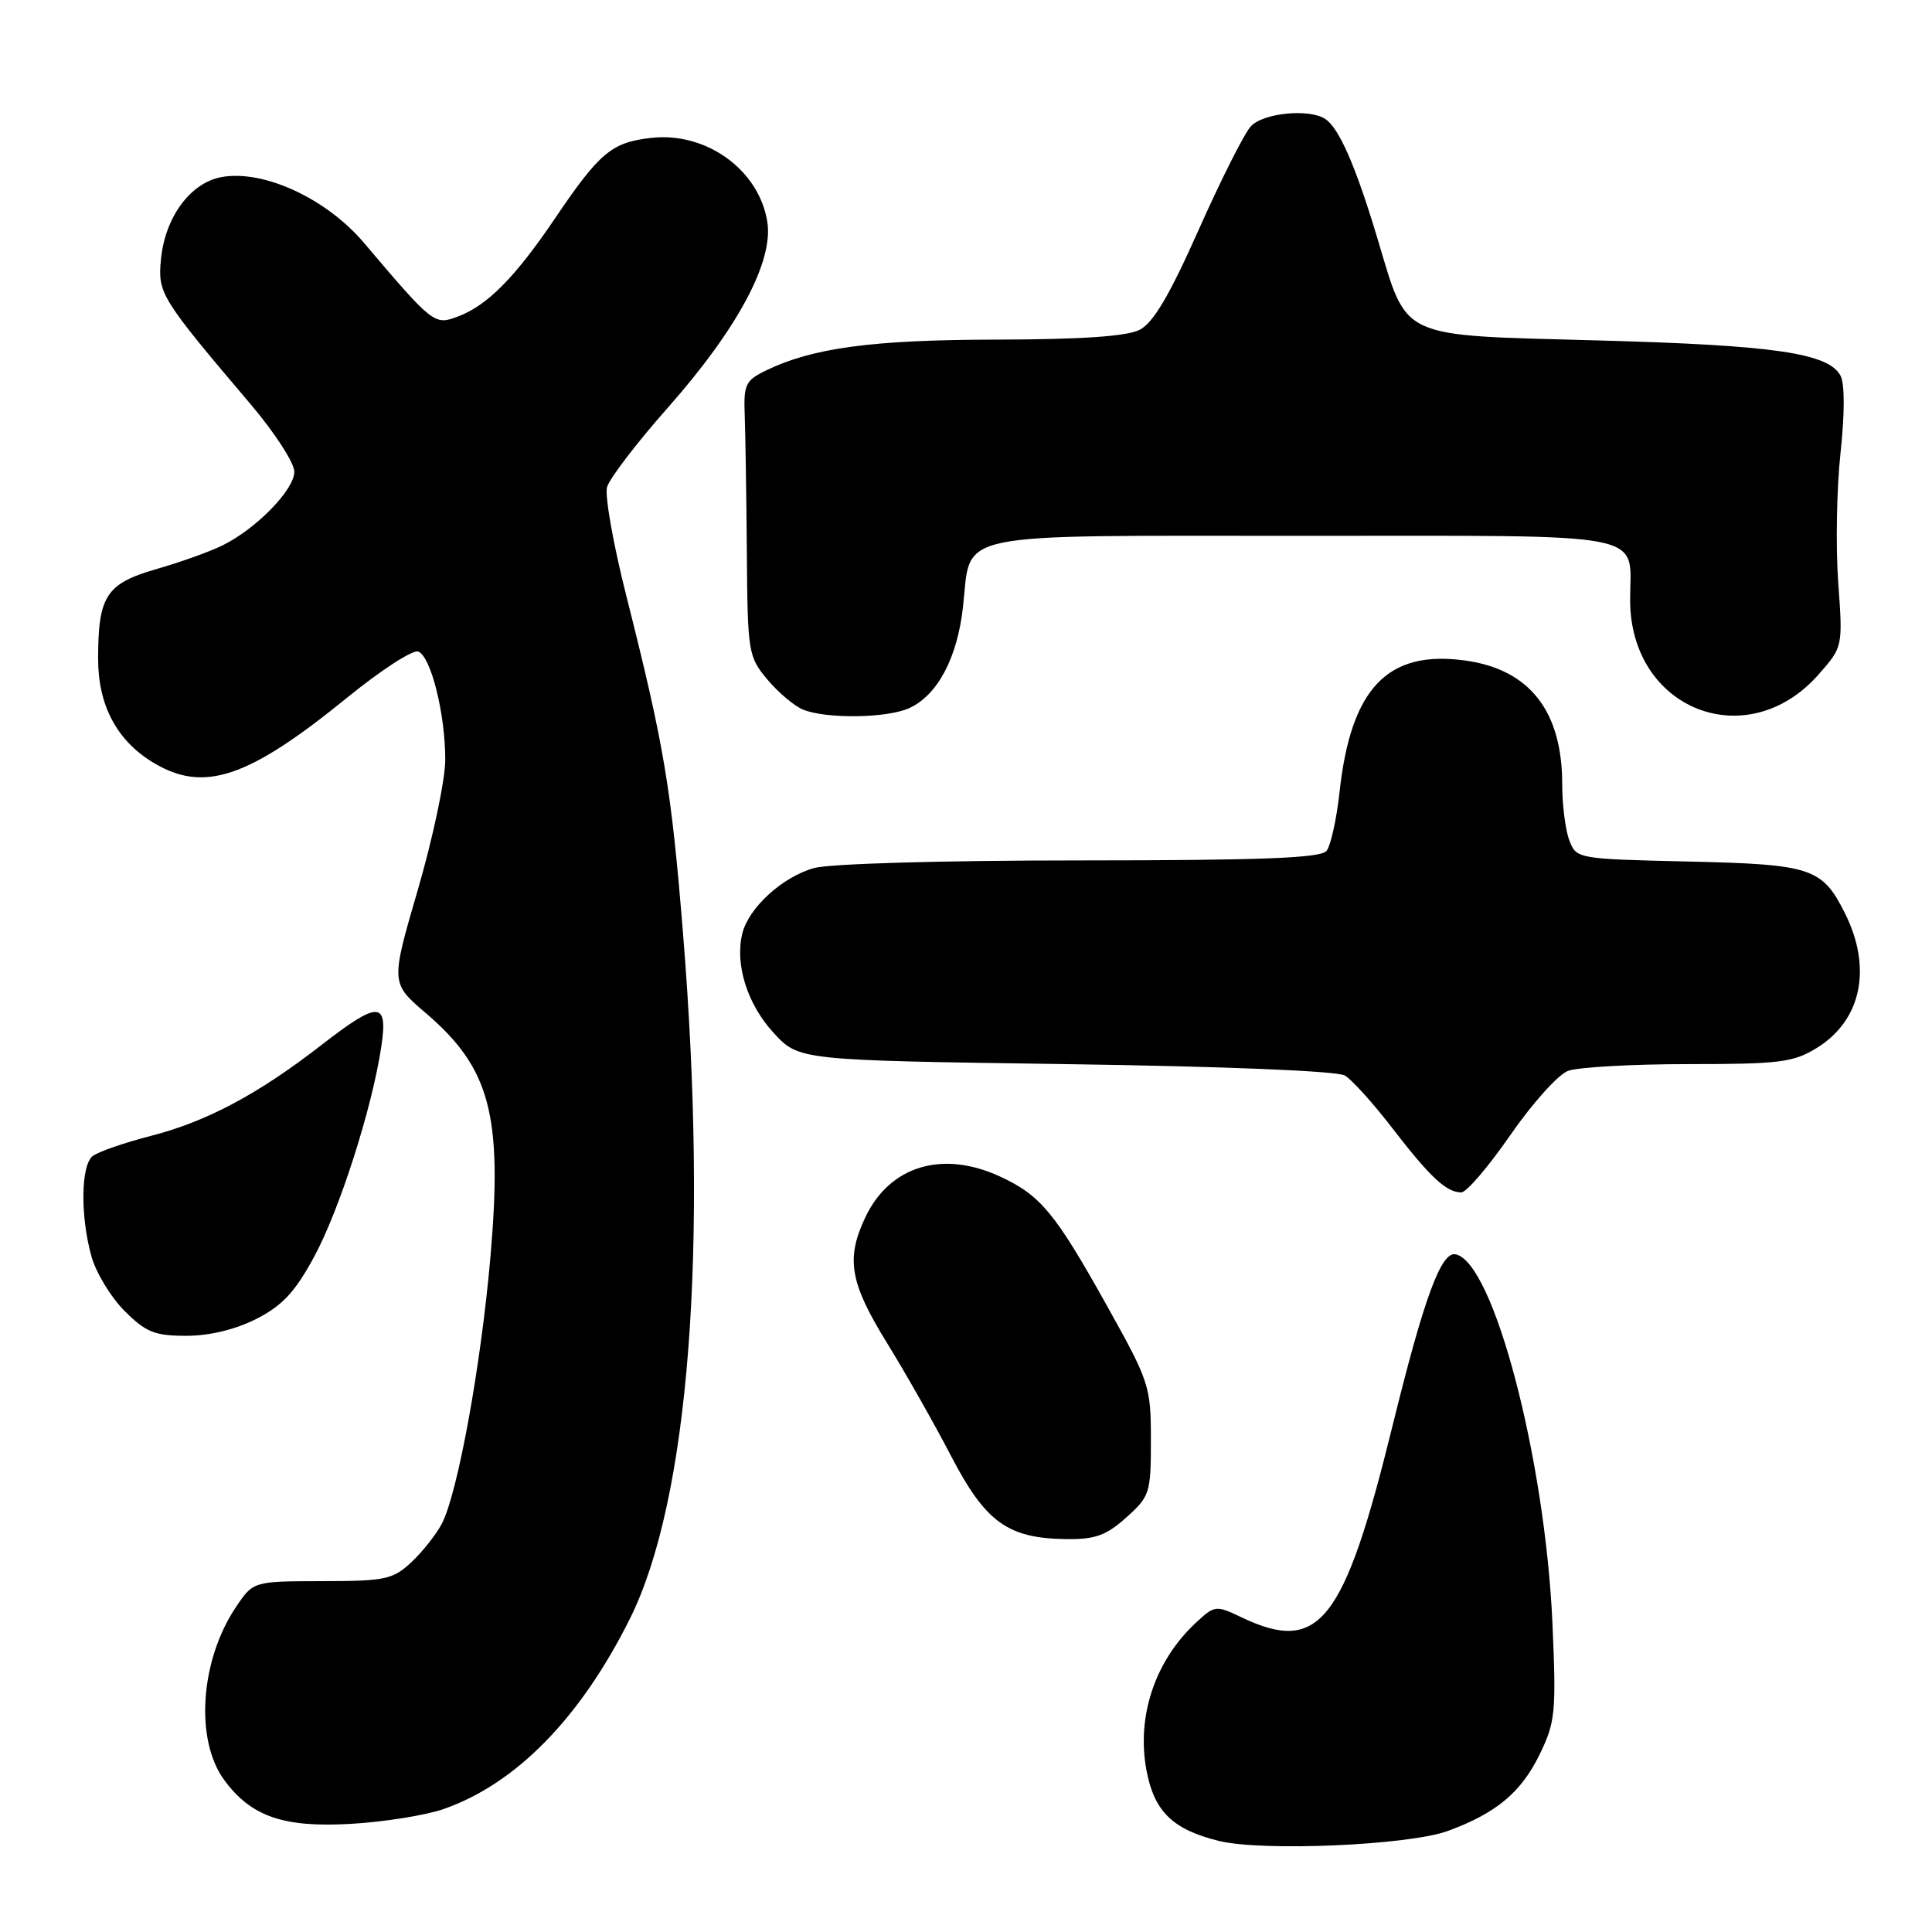 <?xml version="1.0" encoding="UTF-8" standalone="no"?>
<!DOCTYPE svg PUBLIC "-//W3C//DTD SVG 1.1//EN" "http://www.w3.org/Graphics/SVG/1.1/DTD/svg11.dtd" >
<svg xmlns="http://www.w3.org/2000/svg" xmlns:xlink="http://www.w3.org/1999/xlink" version="1.1" viewBox="0 0 256 256">
 <g >
 <path fill="currentColor"
d=" M 191.82 242.62 C 198.27 240.26 201.58 237.49 204.04 232.41 C 206.09 228.19 206.22 226.84 205.71 215.17 C 204.75 193.29 197.88 167.12 192.85 166.20 C 190.94 165.84 188.67 172.06 184.50 189.00 C 178.09 215.05 174.81 219.21 164.54 214.32 C 161.09 212.67 160.96 212.69 158.41 215.07 C 153.04 220.09 150.58 227.44 151.91 234.56 C 152.93 240.03 155.38 242.42 161.50 243.93 C 167.27 245.35 186.62 244.51 191.82 242.62 Z  M 58.80 239.70 C 68.39 236.35 76.91 227.63 83.46 214.50 C 91.31 198.76 93.89 165.44 90.50 123.63 C 88.93 104.29 88.02 98.87 82.95 78.79 C 81.26 72.10 80.13 65.70 80.43 64.56 C 80.74 63.43 84.37 58.67 88.51 54.00 C 97.77 43.52 102.52 34.62 101.67 29.37 C 100.56 22.49 93.57 17.45 86.29 18.27 C 81.06 18.86 79.46 20.19 73.56 28.91 C 68.26 36.75 64.58 40.47 60.68 41.94 C 57.56 43.12 57.40 42.99 48.22 32.17 C 43.23 26.28 34.86 22.43 29.32 23.47 C 25.21 24.24 21.87 28.79 21.33 34.34 C 20.89 38.88 21.24 39.45 33.25 53.61 C 36.41 57.34 39.00 61.34 39.00 62.50 C 39.00 64.89 33.99 70.04 29.50 72.26 C 27.85 73.08 23.89 74.50 20.71 75.41 C 14.06 77.33 13.00 78.97 13.00 87.32 C 13.01 93.45 15.46 98.09 20.24 101.01 C 26.98 105.11 32.83 103.16 46.05 92.40 C 50.49 88.79 54.70 86.06 55.42 86.33 C 57.10 86.98 59.00 94.57 59.00 100.66 C 59.00 103.29 57.37 111.02 55.38 117.85 C 51.76 130.26 51.76 130.26 56.41 134.23 C 64.96 141.54 66.61 147.73 64.99 166.49 C 63.75 180.83 60.66 197.84 58.55 201.89 C 57.80 203.33 55.98 205.62 54.51 207.00 C 52.06 209.29 51.05 209.50 42.70 209.51 C 33.56 209.53 33.56 209.53 31.28 212.92 C 26.52 219.98 25.80 230.53 29.71 235.86 C 33.26 240.70 37.56 242.19 46.50 241.67 C 50.90 241.42 56.44 240.53 58.80 239.70 Z  M 149.23 201.08 C 152.36 198.28 152.50 197.85 152.50 190.80 C 152.50 183.68 152.30 183.09 146.65 172.97 C 139.80 160.69 137.87 158.37 132.50 155.89 C 124.87 152.37 117.90 154.48 114.67 161.28 C 112.06 166.78 112.60 169.94 117.49 177.88 C 119.96 181.88 123.80 188.65 126.01 192.91 C 130.59 201.71 133.52 203.83 141.23 203.94 C 145.11 203.99 146.56 203.47 149.23 201.08 Z  M 33.99 174.75 C 37.43 172.99 39.11 171.18 41.64 166.50 C 45.01 160.26 49.30 146.83 50.52 138.71 C 51.44 132.61 50.19 132.57 42.58 138.48 C 34.22 144.97 27.40 148.61 20.00 150.51 C 16.42 151.43 12.94 152.64 12.25 153.21 C 10.71 154.49 10.64 161.16 12.11 166.45 C 12.71 168.63 14.69 171.89 16.50 173.70 C 19.33 176.53 20.49 177.00 24.69 177.00 C 27.78 177.00 31.19 176.17 33.99 174.75 Z  M 200.13 150.40 C 203.02 146.22 206.45 142.40 207.76 141.90 C 209.06 141.41 216.24 141.00 223.70 141.00 C 235.84 141.00 237.63 140.77 240.75 138.85 C 246.66 135.19 248.10 128.27 244.46 121.00 C 241.45 115.00 240.04 114.53 223.84 114.16 C 208.98 113.82 208.87 113.80 207.94 111.34 C 207.42 109.98 207.00 106.63 207.00 103.90 C 207.00 94.21 202.67 88.69 194.13 87.52 C 183.84 86.10 178.99 91.20 177.49 105.00 C 177.10 108.58 176.32 112.06 175.77 112.75 C 175.00 113.70 167.22 114.00 143.13 114.01 C 124.97 114.01 109.95 114.44 107.87 115.02 C 103.70 116.18 99.23 120.25 98.37 123.66 C 97.35 127.74 99.00 133.03 102.48 136.83 C 105.84 140.50 105.84 140.50 141.17 141.00 C 162.28 141.30 177.18 141.91 178.20 142.51 C 179.14 143.07 181.98 146.22 184.51 149.51 C 189.47 155.96 191.66 158.00 193.63 158.00 C 194.32 158.00 197.24 154.58 200.13 150.40 Z  M 120.48 93.83 C 124.22 92.12 126.85 87.19 127.60 80.43 C 128.74 70.29 125.34 71.00 172.62 71.00 C 219.48 71.00 216.00 70.32 216.00 79.50 C 216.00 94.03 231.52 100.14 241.00 89.34 C 244.19 85.71 244.19 85.71 243.57 77.11 C 243.23 72.37 243.37 64.67 243.88 60.00 C 244.44 54.84 244.44 50.83 243.88 49.78 C 242.28 46.79 235.11 45.74 211.77 45.11 C 184.97 44.37 186.59 45.12 182.49 31.50 C 179.63 21.99 177.44 16.98 175.61 15.77 C 173.48 14.35 167.34 14.97 165.73 16.75 C 164.86 17.71 161.75 23.89 158.82 30.47 C 154.95 39.17 152.81 42.79 150.99 43.71 C 149.29 44.57 143.25 44.98 132.00 45.00 C 115.57 45.03 107.69 46.09 101.50 49.09 C 98.78 50.41 98.52 50.96 98.68 55.02 C 98.77 57.49 98.90 65.67 98.96 73.21 C 99.06 86.49 99.15 87.02 101.70 90.06 C 103.15 91.78 105.27 93.57 106.42 94.03 C 109.51 95.28 117.54 95.17 120.48 93.83 Z "/>
</g>
</svg>